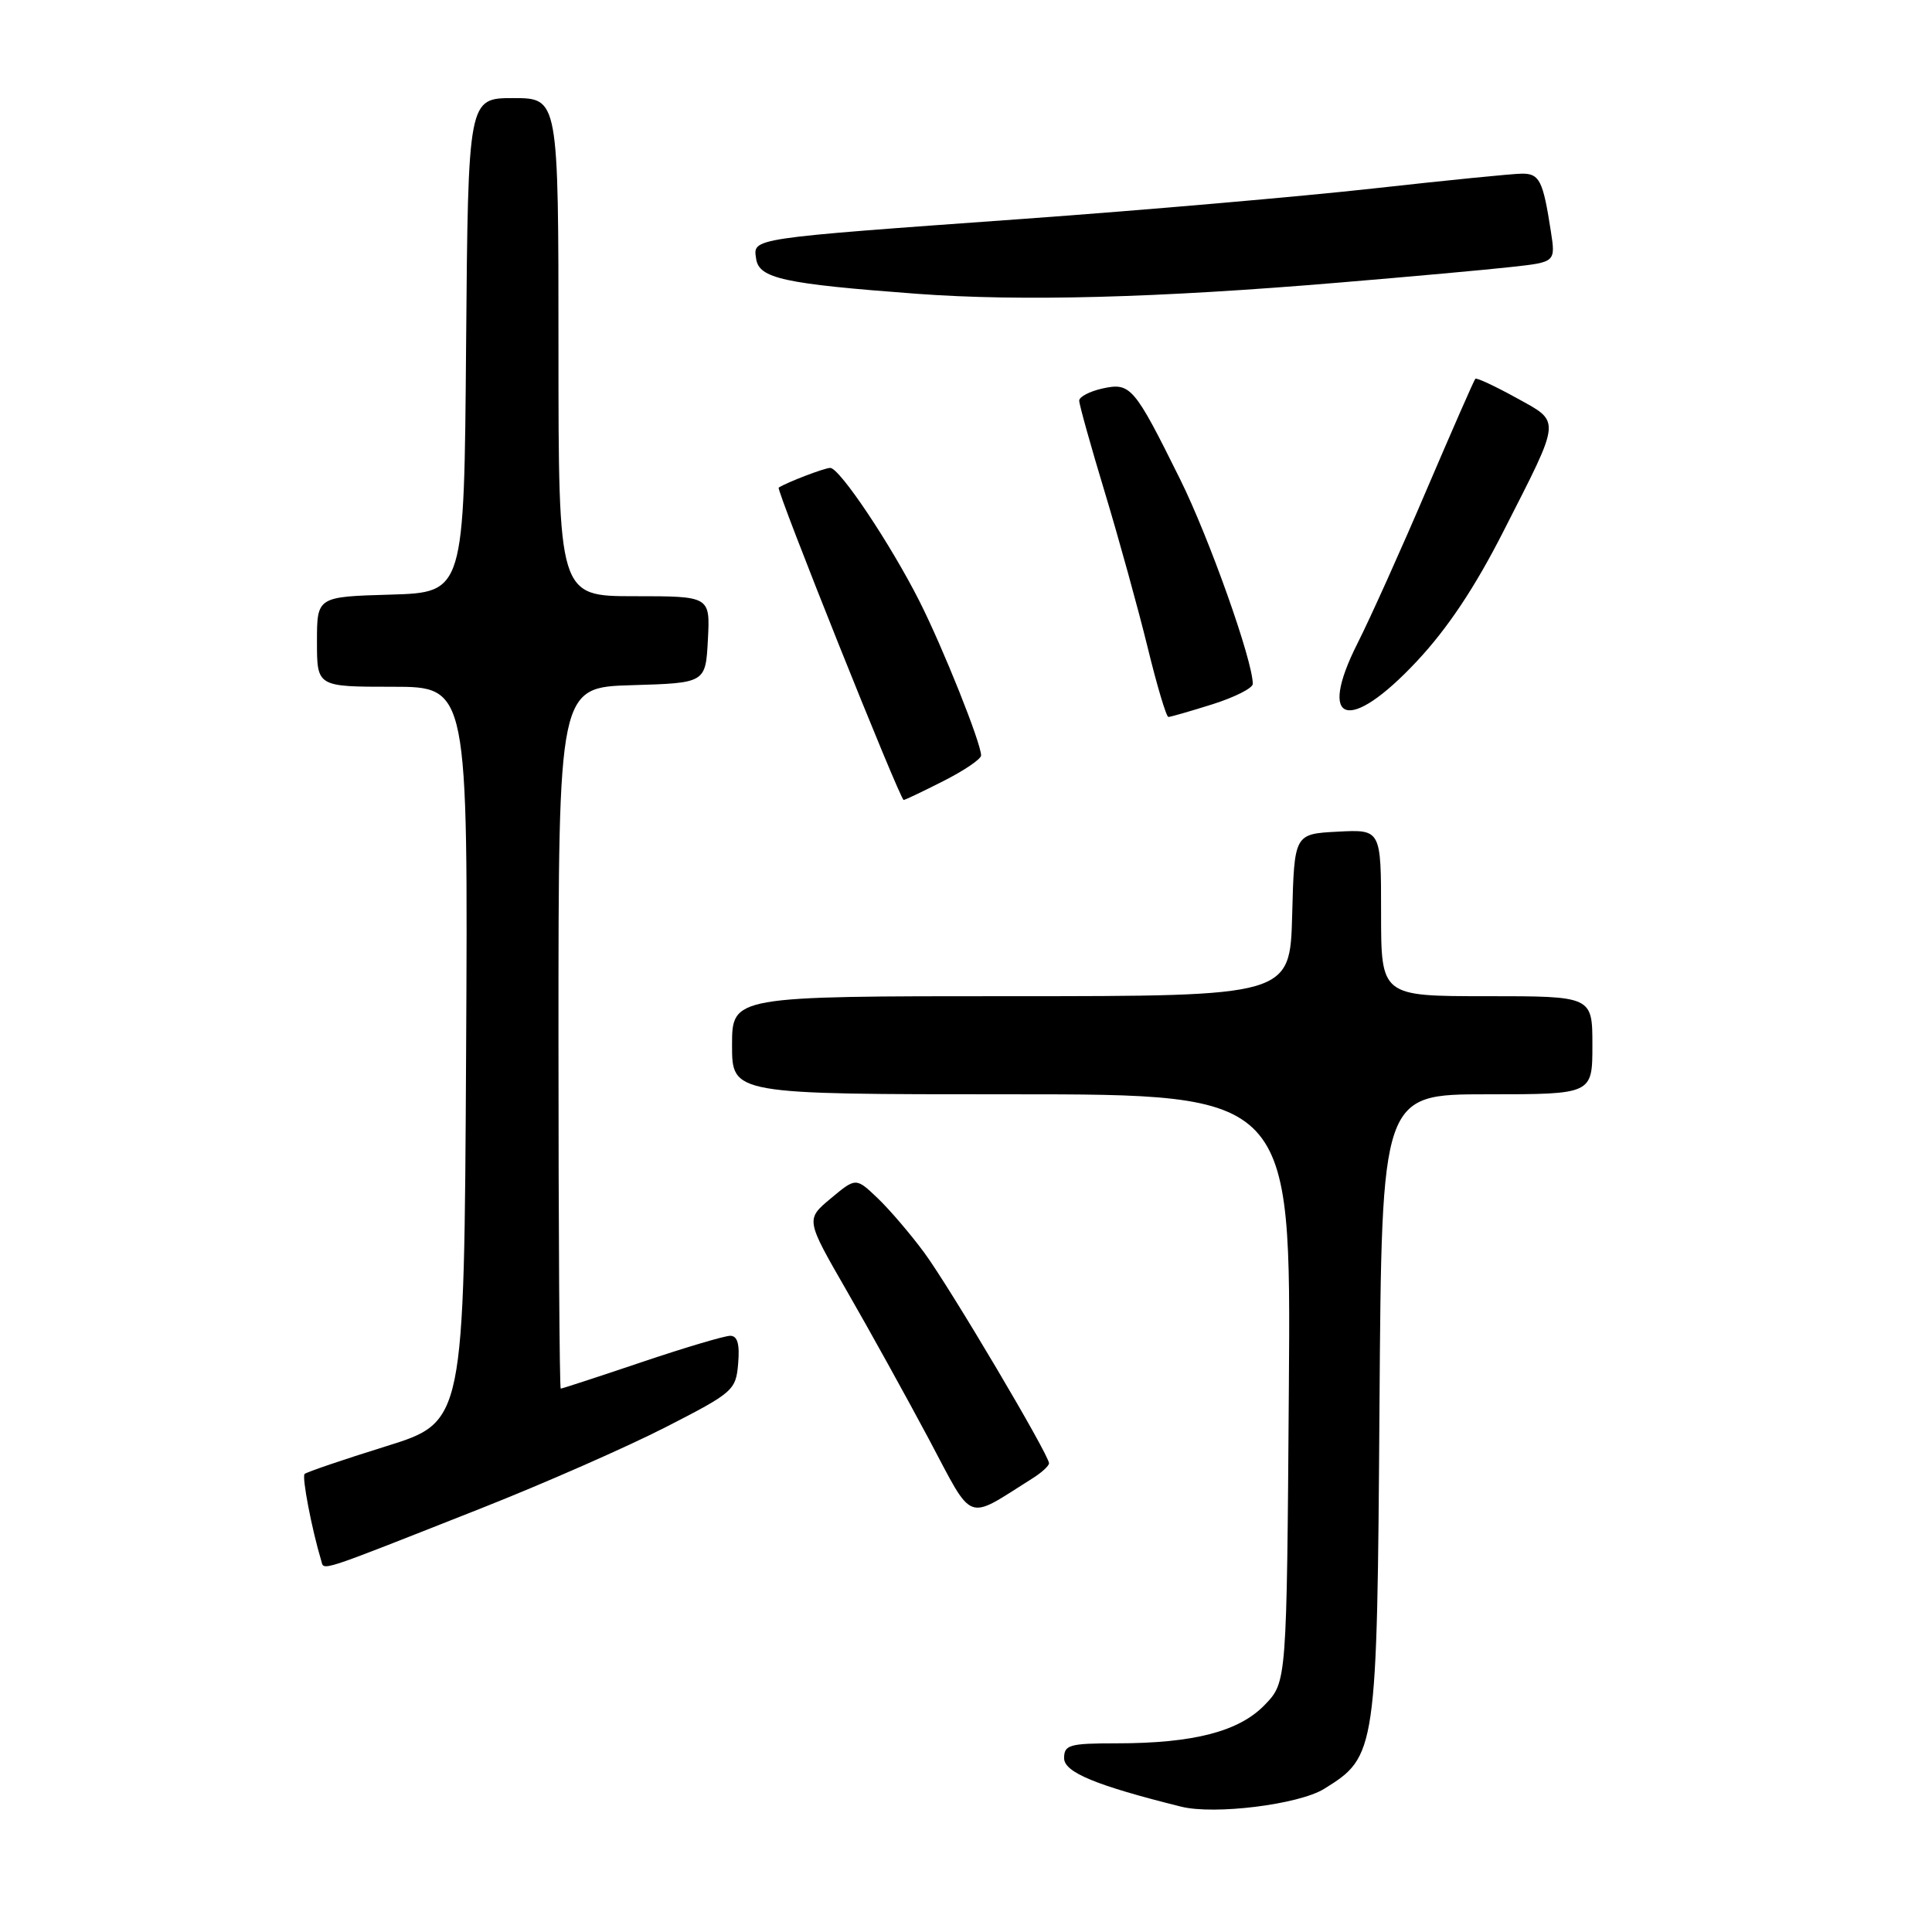 <?xml version="1.0" encoding="UTF-8" standalone="no"?>
<!DOCTYPE svg PUBLIC "-//W3C//DTD SVG 1.1//EN" "http://www.w3.org/Graphics/SVG/1.1/DTD/svg11.dtd" >
<svg xmlns="http://www.w3.org/2000/svg" xmlns:xlink="http://www.w3.org/1999/xlink" version="1.1" viewBox="0 0 256 256">
 <g >
 <path fill="currentColor"
d=" M 175.44 237.04 C 182.40 232.73 182.47 232.29 182.79 186.25 C 183.08 145.00 183.08 145.00 197.04 145.00 C 211.00 145.00 211.00 145.00 211.00 138.50 C 211.00 132.00 211.00 132.00 197.00 132.00 C 183.00 132.00 183.00 132.00 183.00 120.95 C 183.00 109.90 183.00 109.90 177.25 110.20 C 171.50 110.50 171.50 110.50 171.22 121.25 C 170.93 132.00 170.93 132.00 133.97 132.00 C 97.00 132.00 97.00 132.00 97.00 138.50 C 97.00 145.00 97.00 145.00 134.03 145.00 C 171.07 145.00 171.07 145.00 170.78 183.94 C 170.50 222.87 170.50 222.87 167.61 225.88 C 164.21 229.43 158.18 231.00 147.95 231.00 C 141.70 231.00 141.00 231.20 141.00 232.97 C 141.00 234.84 145.22 236.58 156.50 239.39 C 160.92 240.50 172.09 239.11 175.44 237.04 Z  M 63.70 199.88 C 72.06 196.58 83.08 191.73 88.20 189.11 C 97.18 184.51 97.51 184.22 97.81 180.67 C 98.03 178.09 97.72 177.00 96.76 177.00 C 96.01 177.00 90.72 178.57 85.00 180.50 C 79.28 182.43 74.47 184.00 74.30 184.00 C 74.14 184.00 74.00 163.09 74.00 137.54 C 74.00 91.07 74.00 91.07 83.75 90.79 C 93.50 90.50 93.50 90.50 93.80 84.75 C 94.10 79.00 94.10 79.00 84.05 79.00 C 74.00 79.00 74.00 79.00 74.00 46.00 C 74.00 13.00 74.00 13.00 68.01 13.00 C 62.03 13.00 62.03 13.00 61.76 45.75 C 61.50 78.50 61.50 78.50 51.75 78.79 C 42.00 79.07 42.00 79.07 42.00 85.04 C 42.00 91.00 42.00 91.00 52.01 91.00 C 62.02 91.00 62.02 91.00 61.76 139.71 C 61.50 188.42 61.50 188.42 51.15 191.64 C 45.46 193.41 40.60 195.07 40.36 195.31 C 39.98 195.69 41.32 202.66 42.55 206.74 C 42.98 208.16 41.61 208.60 63.70 199.88 Z  M 136.75 195.93 C 137.99 195.16 139.00 194.24 139.00 193.89 C 139.00 192.77 125.89 170.64 122.48 166.00 C 120.66 163.53 117.87 160.27 116.29 158.76 C 113.41 156.02 113.41 156.02 110.08 158.80 C 106.75 161.58 106.75 161.58 112.20 171.04 C 115.20 176.24 120.09 185.09 123.08 190.69 C 129.09 201.99 127.86 201.52 136.75 195.93 Z  M 125.03 103.48 C 127.76 102.10 130.00 100.58 130.00 100.10 C 130.00 98.47 124.98 85.91 121.85 79.70 C 118.03 72.13 111.26 62.00 110.01 62.00 C 109.26 62.00 104.34 63.88 103.18 64.61 C 102.80 64.85 119.26 106.00 119.74 106.00 C 119.92 106.00 122.30 104.87 125.03 103.48 Z  M 160.66 93.32 C 163.60 92.39 166.00 91.18 166.00 90.62 C 166.00 87.53 160.22 71.27 156.37 63.50 C 150.27 51.20 149.81 50.66 146.07 51.48 C 144.38 51.86 143.00 52.58 143.00 53.09 C 143.00 53.60 144.53 59.08 146.40 65.26 C 148.27 71.44 150.81 80.66 152.06 85.75 C 153.30 90.84 154.54 95.00 154.82 95.00 C 155.10 95.00 157.73 94.24 160.66 93.32 Z  M 187.74 87.62 C 191.83 83.25 195.44 77.83 199.23 70.37 C 206.96 55.18 206.88 56.02 200.87 52.69 C 198.07 51.15 195.65 50.02 195.49 50.19 C 195.32 50.36 192.43 56.96 189.05 64.86 C 185.68 72.76 181.56 81.92 179.89 85.22 C 174.47 95.95 178.72 97.26 187.74 87.62 Z  M 177.50 37.44 C 186.85 36.66 197.12 35.73 200.31 35.37 C 206.13 34.73 206.13 34.73 205.49 30.61 C 204.46 23.93 203.99 23.00 201.68 23.01 C 200.48 23.01 191.62 23.90 182.00 24.97 C 172.38 26.04 151.45 27.86 135.50 29.01 C 99.08 31.63 99.79 31.53 100.19 34.28 C 100.56 36.90 103.84 37.61 121.50 38.93 C 135.32 39.95 153.27 39.48 177.50 37.44 Z "/>
</g>
</svg>